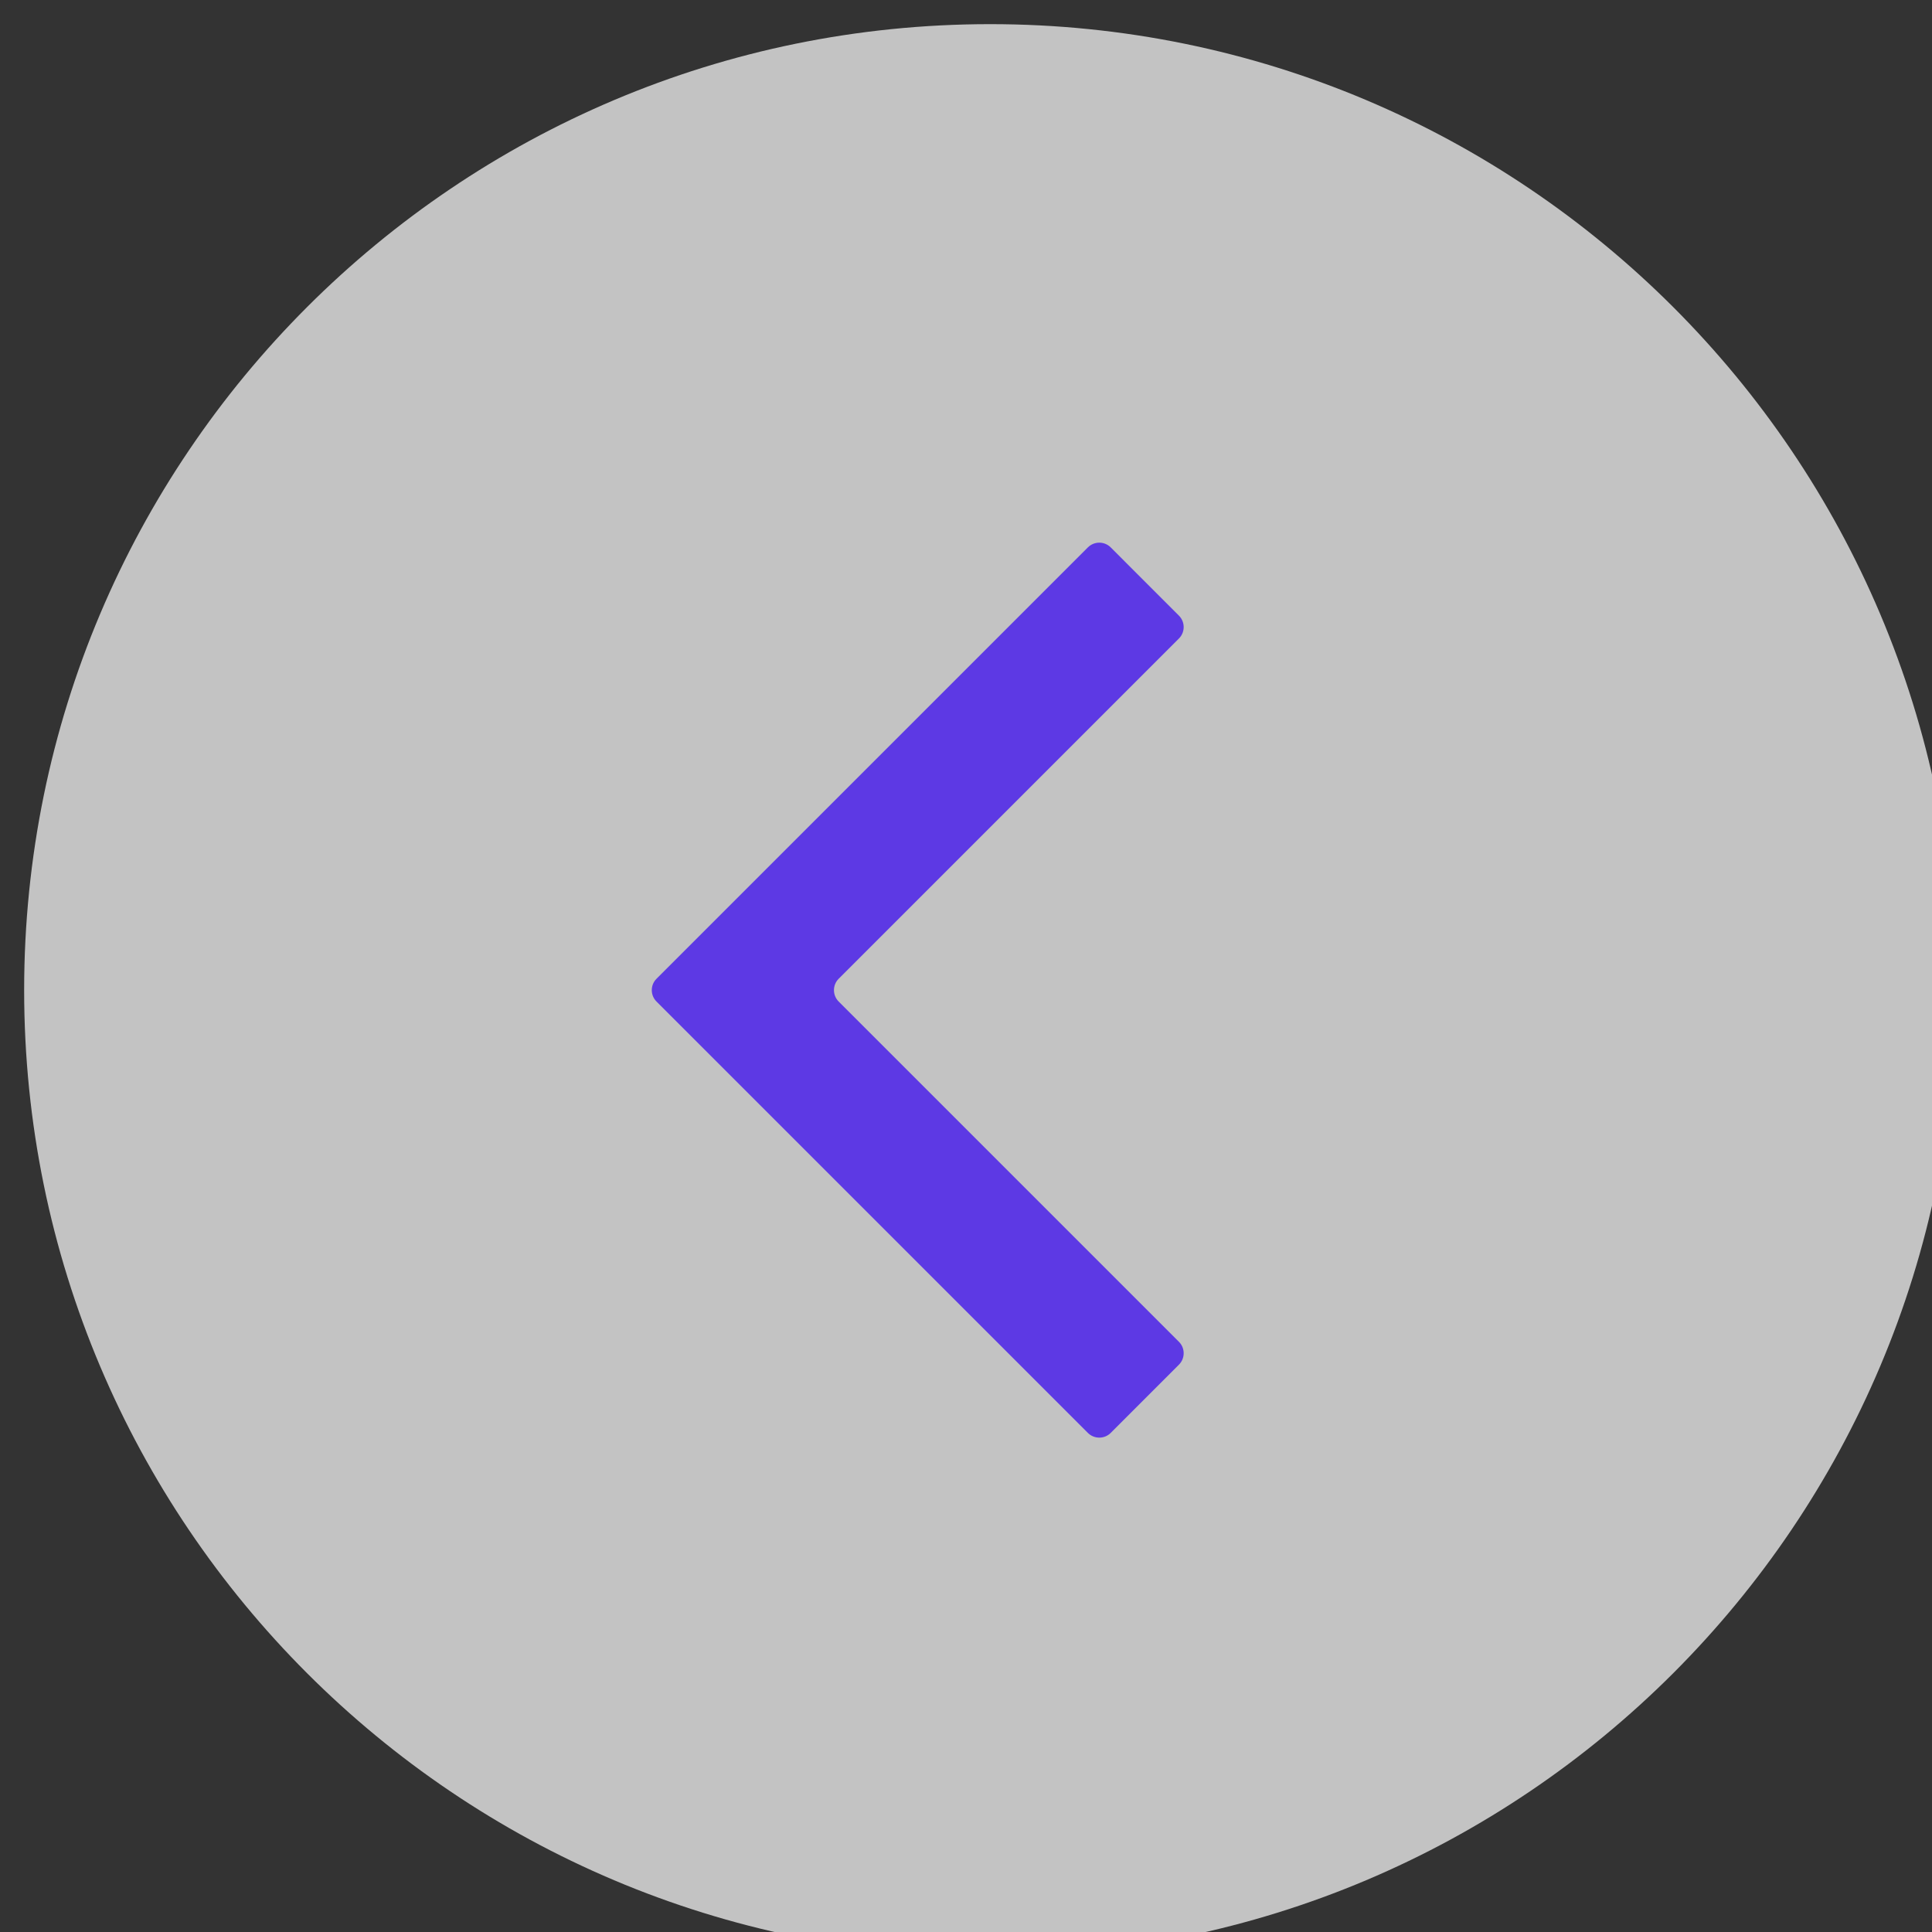 <?xml version="1.0" encoding="UTF-8" standalone="no"?>
<svg width="80px" height="80px" viewBox="0 0 80 80" version="1.1" xmlns="http://www.w3.org/2000/svg" xmlns:xlink="http://www.w3.org/1999/xlink">
    <rect x="0" y="0" width="80" height="80" fill="#333333" stroke="none"/>
    <!-- Generator: Sketch 39.1 (31720) - http://www.bohemiancoding.com/sketch -->
    <title>button_carousel</title>
    <desc>Created with Sketch.</desc>
    <defs></defs>
    <g id="Page-1" stroke="none" stroke-width="1" fill="none" fill-rule="evenodd">
        <g id="button_carousel">
            <g id="Page-1" transform="translate(1, 1)">
                <path d="M80,40 C80,62.091 62.091,80 40,80 C17.908,80 0,62.091 0,40 C0,17.907 17.908,0 40,0 C62.091,0 80,17.907 80,40" id="Fill-1" fill="#FFFFFF" opacity="0.706"></path>
                <path d="M44.991,58.335 C44.732,58.594 44.308,58.594 44.048,58.335 L26.184,40.471 C25.924,40.212 25.924,39.788 26.184,39.529 L44.048,21.665 C44.308,21.406 44.732,21.406 44.991,21.665 L47.819,24.494 C48.078,24.753 48.078,25.178 47.819,25.437 L33.727,39.529 C33.468,39.788 33.468,40.212 33.727,40.471 L47.819,54.563 C48.078,54.822 48.078,55.247 47.819,55.506 L44.991,58.335 Z" id="Fill-3" fill="#5D39E4"></path>
            </g>
        </g>
    </g>
</svg>